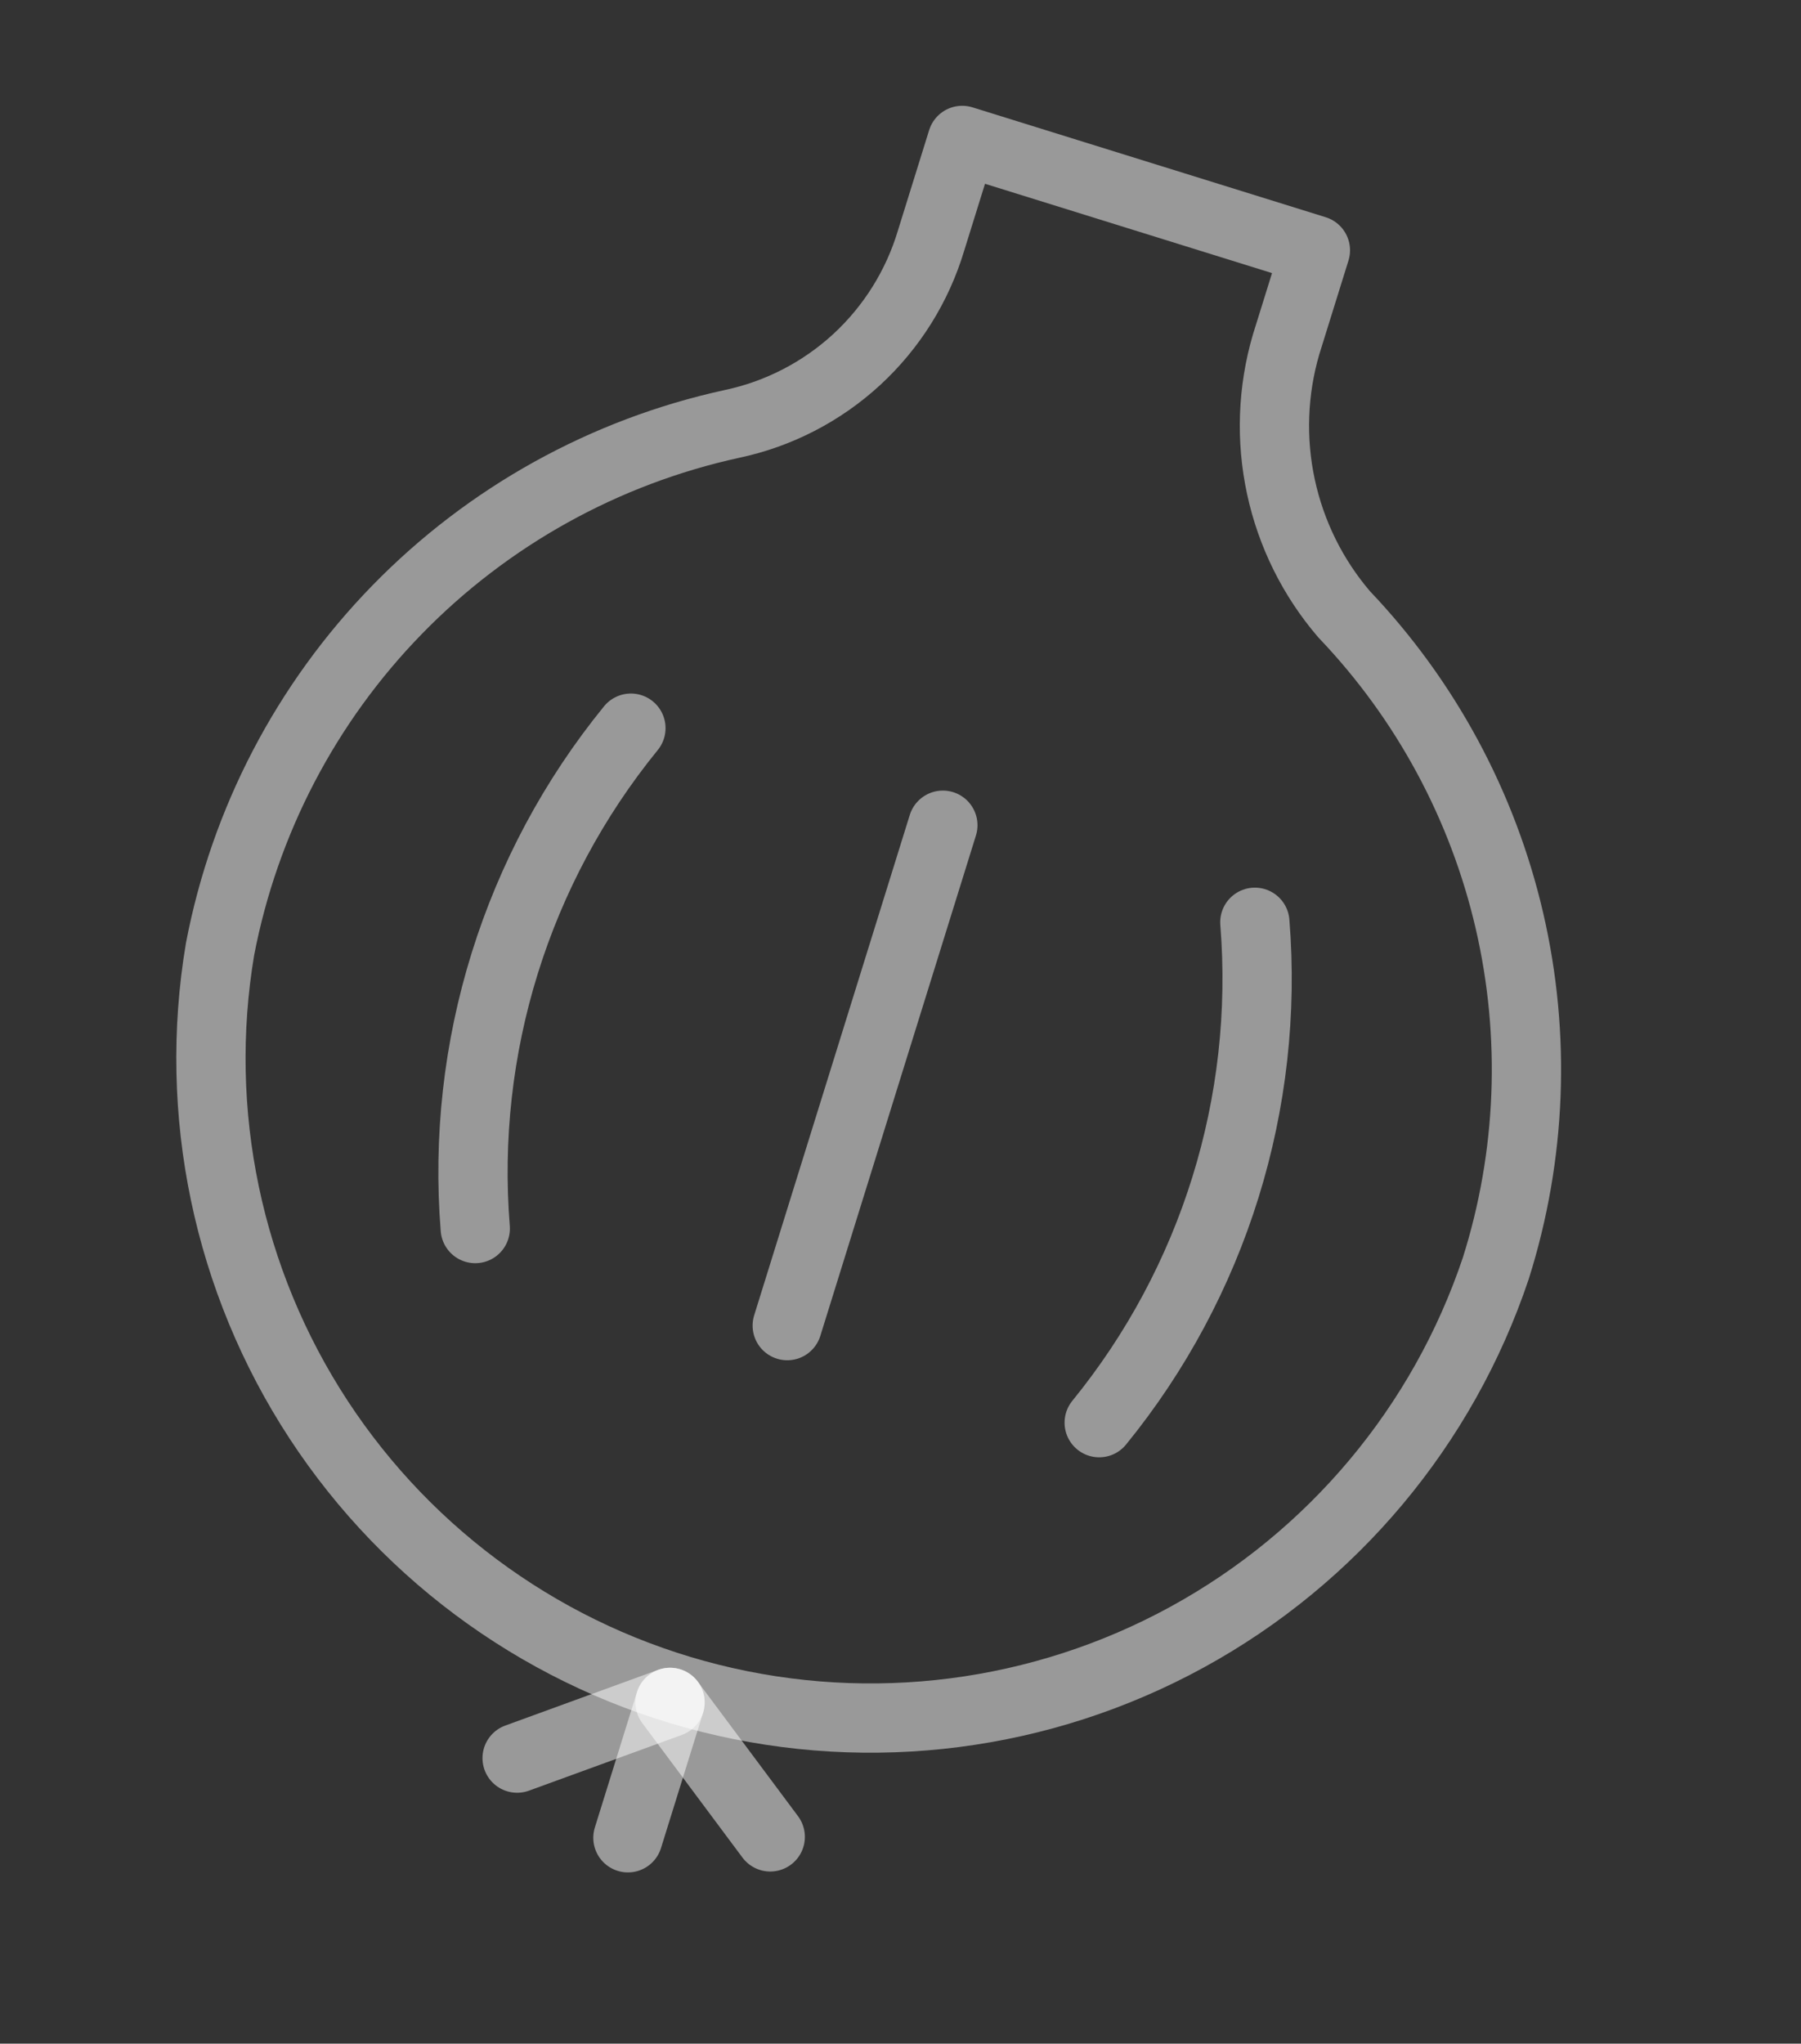 <svg width="52" height="59" viewBox="0 0 52 59" fill="none" xmlns="http://www.w3.org/2000/svg">
<rect x="0" y="0" width="52" height="59" fill="#333333" stroke="none"/>
<path d="M43.187 36.619C41.662 41.162 38.48 44.962 34.277 47.262C30.073 49.563 25.157 50.194 20.509 49.03C15.861 47.867 11.822 44.993 9.198 40.984C6.575 36.974 5.559 32.123 6.354 27.398C7.063 23.701 8.841 20.294 11.469 17.599C14.097 14.904 17.458 13.04 21.135 12.238C22.48 11.953 23.724 11.311 24.736 10.38C25.747 9.448 26.489 8.261 26.883 6.943L27.782 4.054L37.979 7.226L37.133 9.945C36.742 11.281 36.691 12.693 36.984 14.053C37.277 15.414 37.904 16.68 38.81 17.736C41.163 20.204 42.811 23.258 43.581 26.579C44.351 29.901 44.215 33.368 43.187 36.619Z" stroke="white" stroke-opacity="0.5" stroke-width="2" stroke-linecap="round" stroke-linejoin="round"/>
<path d="M27.223 23.824L22.73 38.27" stroke="white" stroke-opacity="0.5" stroke-width="2" stroke-linecap="round" stroke-linejoin="round"/>
<path d="M18.216 21.022C14.912 25.078 13.302 30.254 13.722 35.468" stroke="white" stroke-opacity="0.5" stroke-width="2" stroke-linecap="round" stroke-linejoin="round"/>
<path d="M36.231 26.626C36.651 31.84 35.041 37.016 31.737 41.072" stroke="white" stroke-opacity="0.5" stroke-width="2" stroke-linecap="round" stroke-linejoin="round"/>
<path d="M18.13 53.056L19.346 49.148" stroke="white" stroke-opacity="0.5" stroke-width="2" stroke-linecap="round" stroke-linejoin="round"/>
<path d="M19.346 49.148L22.239 53.03" stroke="white" stroke-opacity="0.5" stroke-width="2" stroke-linecap="round" stroke-linejoin="round"/>
<path d="M19.346 49.147L14.931 50.756" stroke="white" stroke-opacity="0.5" stroke-width="2" stroke-linecap="round" stroke-linejoin="round"/>
</svg>
